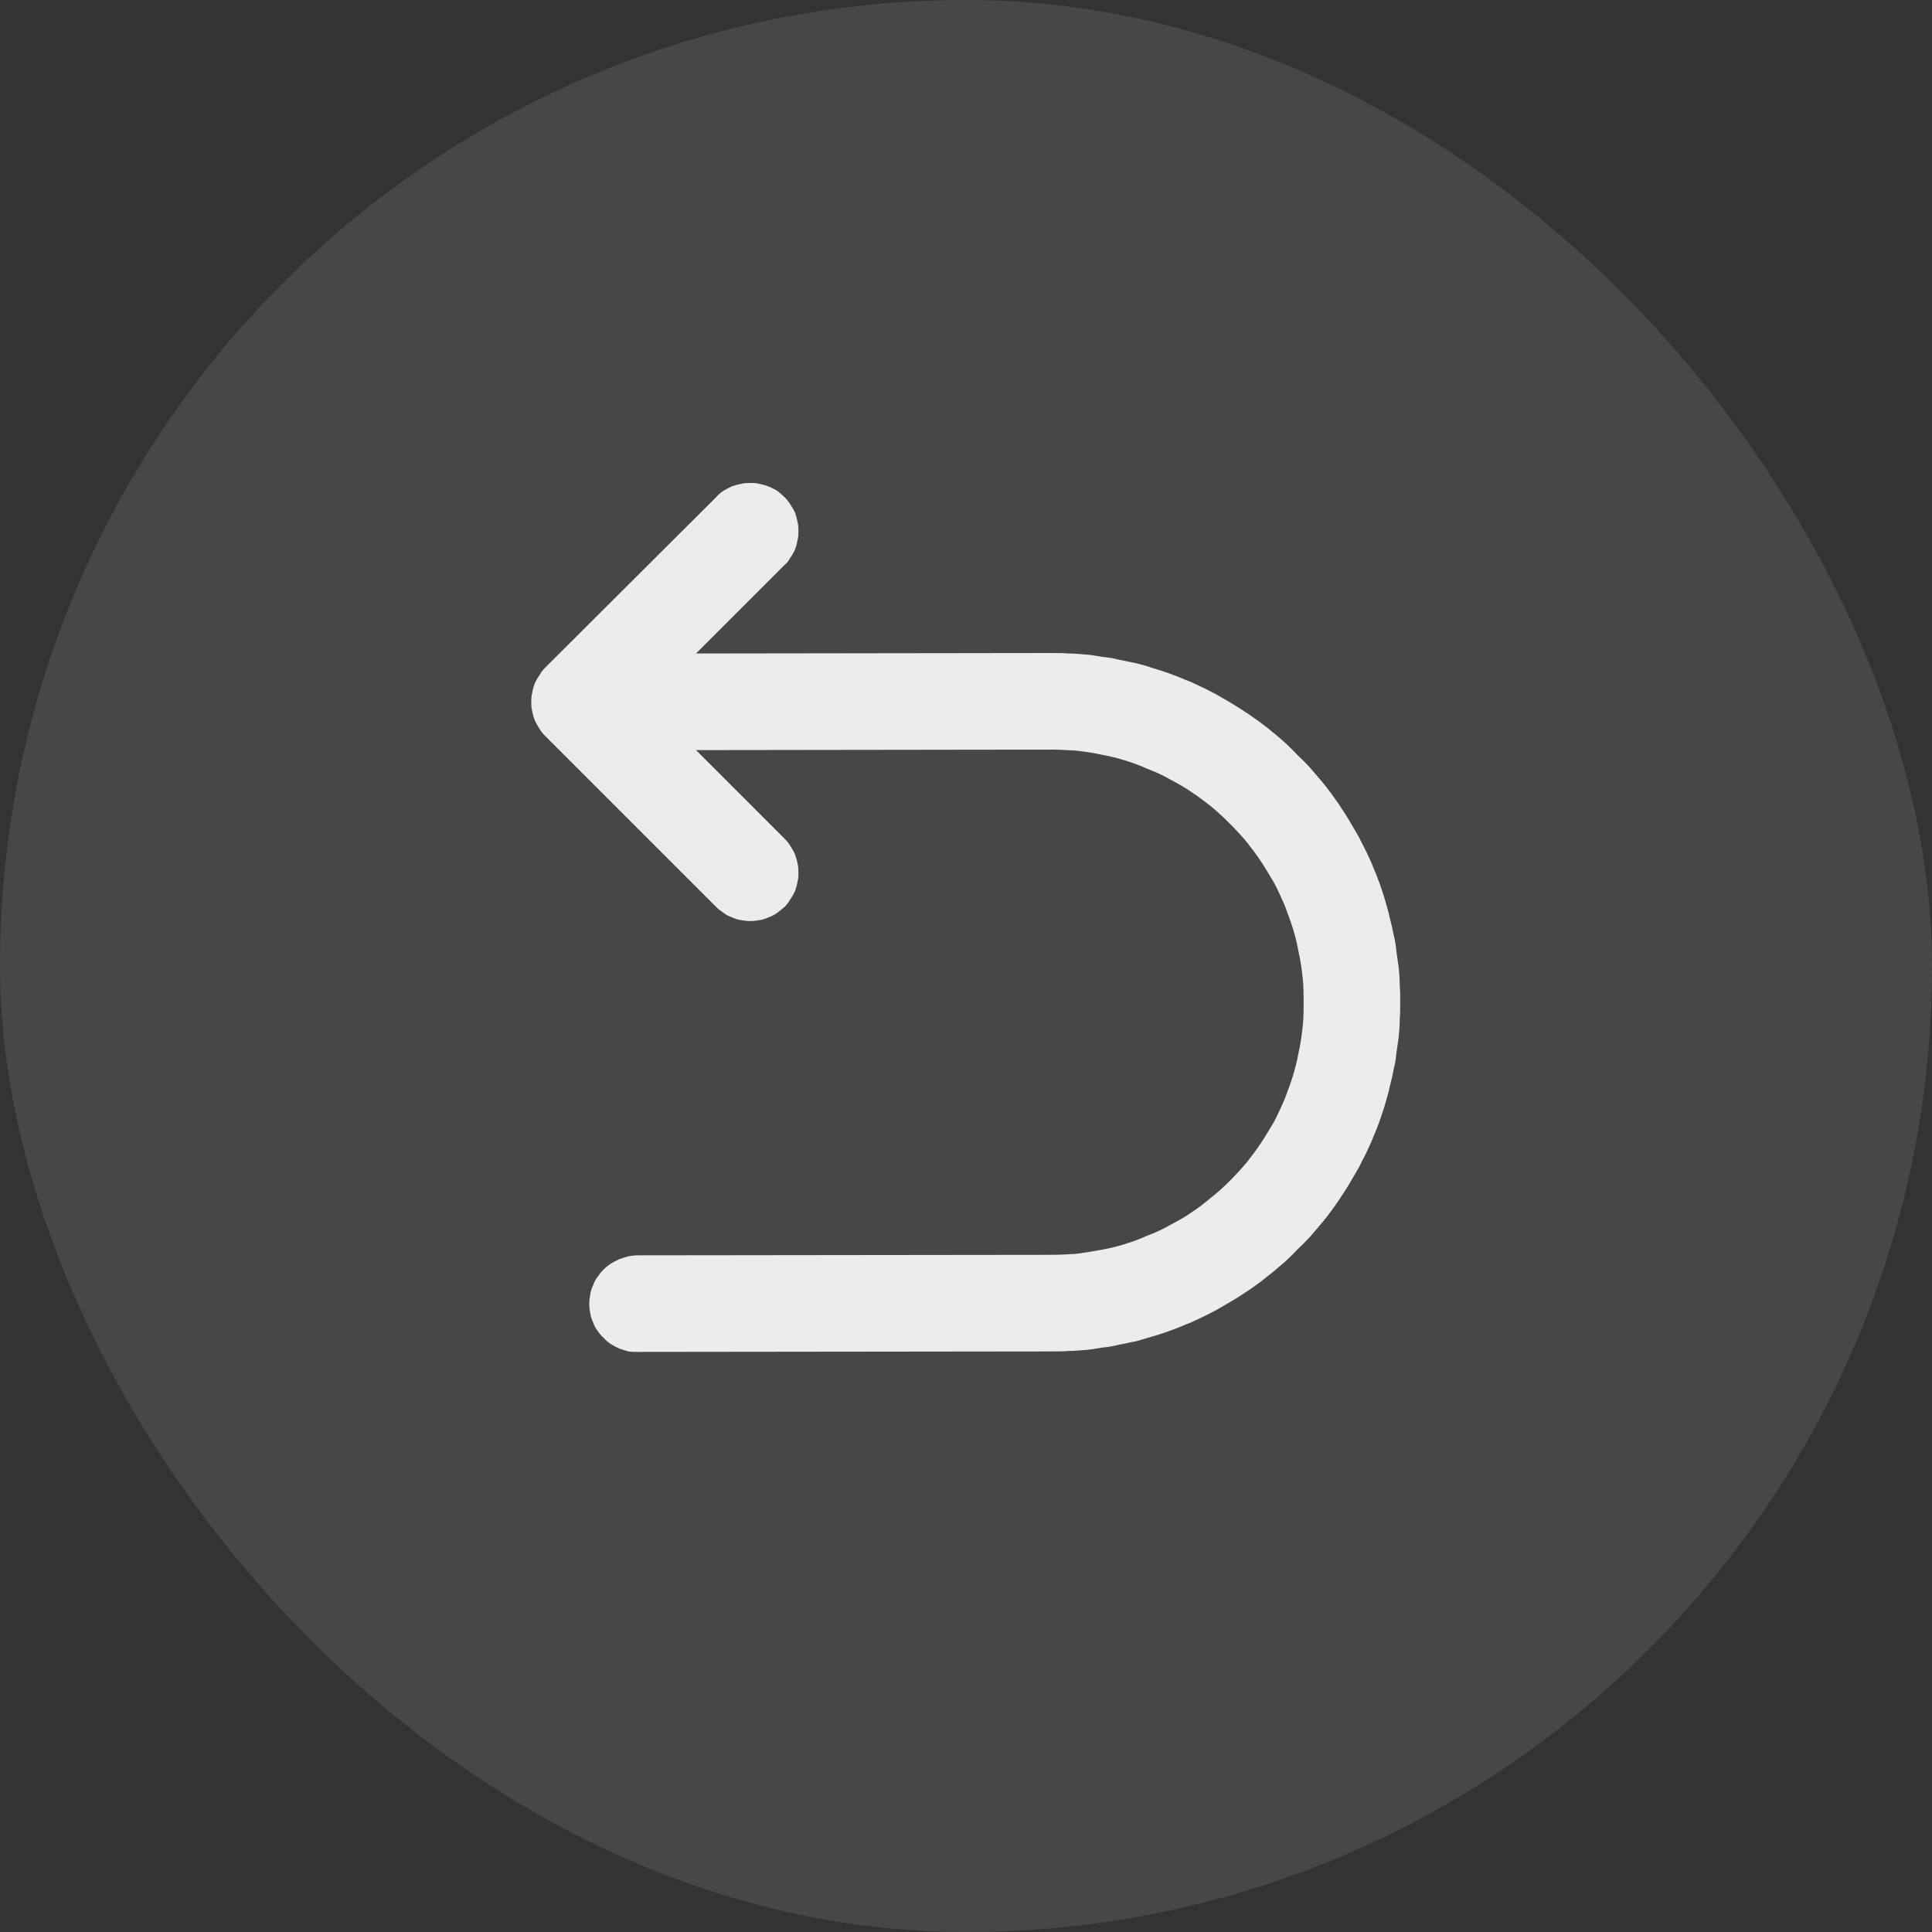 <svg width="40" height="40" viewBox="0 0 40 40" fill="none" xmlns="http://www.w3.org/2000/svg" xmlns:xlink="http://www.w3.org/1999/xlink">
	<rect x="0" y="0" width="40" height="40" fill="#333333" stroke="none"/>
	<desc>
			Created with Pixso.
	</desc>
	<defs/>
	<rect id="ic_public_trash" rx="20" width="40" height="40" fill="#FFFFFF" fill-opacity="0.1"/>
	<path id="path" d="M11.29 15.24L14.83 18.78C14.87 18.82 14.92 18.86 14.98 18.9C15.03 18.94 15.09 18.97 15.15 18.99C15.21 19.02 15.27 19.04 15.34 19.05C15.4 19.06 15.47 19.07 15.53 19.07C15.6 19.07 15.66 19.06 15.73 19.05C15.79 19.04 15.85 19.02 15.92 18.99C15.98 18.97 16.03 18.94 16.09 18.9C16.14 18.86 16.19 18.82 16.24 18.78C16.29 18.73 16.33 18.68 16.36 18.62C16.4 18.57 16.43 18.51 16.46 18.45C16.48 18.39 16.5 18.33 16.51 18.26C16.53 18.2 16.53 18.13 16.53 18.07C16.53 18 16.53 17.94 16.51 17.87C16.5 17.81 16.48 17.75 16.46 17.69C16.43 17.62 16.4 17.57 16.36 17.51C16.33 17.46 16.29 17.41 16.24 17.36L14.41 15.53L21.76 15.52C21.93 15.52 22.1 15.53 22.27 15.54C22.44 15.56 22.61 15.58 22.78 15.62C22.95 15.65 23.12 15.69 23.28 15.74C23.44 15.79 23.61 15.85 23.76 15.92C23.92 15.98 24.08 16.05 24.23 16.14C24.38 16.22 24.53 16.3 24.67 16.4C24.81 16.49 24.95 16.6 25.08 16.7C25.21 16.81 25.34 16.93 25.46 17.05C25.58 17.17 25.7 17.3 25.81 17.43C25.91 17.56 26.02 17.7 26.11 17.84C26.21 17.99 26.29 18.13 26.38 18.28C26.46 18.43 26.53 18.59 26.6 18.75C26.66 18.91 26.72 19.07 26.77 19.23C26.82 19.39 26.86 19.56 26.89 19.73C26.93 19.9 26.95 20.07 26.97 20.24C26.99 20.41 26.99 20.58 26.99 20.75C26.99 20.92 26.99 21.09 26.97 21.26C26.95 21.43 26.93 21.6 26.89 21.77C26.86 21.94 26.82 22.1 26.77 22.27C26.72 22.43 26.66 22.59 26.6 22.75C26.53 22.91 26.46 23.07 26.38 23.22C26.29 23.37 26.21 23.51 26.11 23.66C26.02 23.8 25.91 23.94 25.81 24.07C25.7 24.2 25.58 24.33 25.46 24.45C25.34 24.57 25.21 24.69 25.08 24.79C24.95 24.9 24.81 25.01 24.67 25.1C24.53 25.2 24.38 25.28 24.23 25.36C24.08 25.45 23.92 25.52 23.76 25.58C23.61 25.65 23.44 25.71 23.28 25.76C23.12 25.81 22.95 25.85 22.78 25.88C22.61 25.91 22.44 25.94 22.27 25.96C22.1 25.97 21.93 25.98 21.76 25.98L13.2 25.99C13.14 25.99 13.07 26 13.01 26.01C12.94 26.03 12.88 26.05 12.82 26.07C12.76 26.1 12.7 26.13 12.65 26.16C12.59 26.2 12.54 26.24 12.49 26.29C12.45 26.33 12.41 26.38 12.37 26.44C12.33 26.49 12.3 26.55 12.28 26.61C12.25 26.67 12.23 26.74 12.22 26.8C12.21 26.86 12.2 26.93 12.2 27C12.2 27.06 12.21 27.13 12.22 27.19C12.23 27.25 12.25 27.32 12.28 27.38C12.3 27.44 12.33 27.5 12.37 27.55C12.41 27.61 12.45 27.66 12.5 27.7C12.54 27.75 12.59 27.79 12.65 27.83C12.7 27.86 12.76 27.89 12.82 27.92C12.88 27.94 12.94 27.96 13.01 27.98C13.07 27.99 13.14 27.99 13.2 27.99L21.76 27.98C21.88 27.98 22 27.98 22.12 27.97C22.23 27.97 22.35 27.96 22.47 27.95C22.59 27.94 22.71 27.92 22.82 27.9C22.94 27.89 23.06 27.87 23.17 27.84C23.29 27.82 23.4 27.79 23.52 27.77C23.63 27.74 23.75 27.7 23.86 27.67C23.97 27.64 24.09 27.6 24.2 27.56C24.31 27.52 24.42 27.48 24.53 27.43C24.64 27.39 24.75 27.34 24.85 27.29C24.96 27.24 25.07 27.18 25.17 27.13C25.27 27.07 25.38 27.01 25.48 26.95C25.58 26.89 25.68 26.83 25.78 26.76C25.88 26.7 25.97 26.63 26.07 26.56C26.16 26.49 26.26 26.41 26.35 26.34C26.44 26.26 26.53 26.19 26.62 26.11C26.7 26.03 26.79 25.95 26.87 25.86C26.96 25.78 27.04 25.69 27.12 25.61C27.2 25.52 27.27 25.43 27.35 25.34C27.43 25.25 27.5 25.15 27.57 25.06C27.64 24.96 27.71 24.87 27.77 24.77C27.84 24.67 27.9 24.57 27.96 24.47C28.02 24.37 28.08 24.26 28.14 24.16C28.19 24.05 28.25 23.95 28.3 23.84C28.35 23.73 28.4 23.63 28.44 23.52C28.49 23.41 28.53 23.3 28.57 23.19C28.61 23.07 28.65 22.96 28.68 22.85C28.71 22.74 28.75 22.62 28.77 22.51C28.8 22.39 28.83 22.28 28.85 22.16C28.88 22.04 28.9 21.93 28.91 21.81C28.93 21.69 28.94 21.58 28.96 21.46C28.97 21.34 28.98 21.22 28.98 21.1C28.99 20.99 28.99 20.87 28.99 20.75C28.99 20.63 28.99 20.51 28.98 20.39C28.98 20.28 28.97 20.16 28.96 20.04C28.94 19.92 28.93 19.81 28.91 19.69C28.9 19.57 28.88 19.45 28.85 19.34C28.83 19.22 28.8 19.11 28.77 18.99C28.75 18.88 28.71 18.76 28.68 18.65C28.65 18.54 28.61 18.43 28.57 18.31C28.53 18.2 28.49 18.09 28.44 17.98C28.4 17.87 28.35 17.77 28.3 17.66C28.25 17.55 28.19 17.45 28.14 17.34C28.08 17.24 28.02 17.13 27.96 17.03C27.9 16.93 27.84 16.83 27.77 16.73C27.71 16.63 27.64 16.54 27.57 16.44C27.5 16.35 27.43 16.25 27.35 16.16C27.27 16.07 27.2 15.98 27.12 15.89C27.04 15.81 26.96 15.72 26.87 15.64C26.79 15.55 26.7 15.47 26.62 15.39C26.53 15.31 26.44 15.23 26.35 15.16C26.26 15.08 26.16 15.01 26.07 14.94C25.97 14.87 25.88 14.8 25.78 14.74C25.68 14.67 25.58 14.61 25.48 14.55C25.38 14.49 25.27 14.43 25.17 14.37C25.07 14.32 24.96 14.26 24.85 14.21C24.75 14.16 24.64 14.11 24.53 14.07C24.42 14.02 24.31 13.98 24.2 13.94C24.09 13.9 23.97 13.86 23.86 13.83C23.75 13.79 23.63 13.76 23.52 13.73C23.4 13.71 23.29 13.68 23.17 13.66C23.06 13.63 22.94 13.61 22.82 13.6C22.71 13.58 22.59 13.56 22.47 13.55C22.35 13.54 22.23 13.53 22.12 13.53C22 13.52 21.88 13.52 21.76 13.52L14.41 13.53L16.24 11.7C16.29 11.66 16.33 11.61 16.36 11.55C16.4 11.5 16.43 11.44 16.46 11.38C16.48 11.32 16.5 11.26 16.51 11.19C16.53 11.13 16.53 11.06 16.53 11C16.53 10.93 16.53 10.87 16.51 10.8C16.5 10.74 16.48 10.67 16.46 10.61C16.43 10.55 16.4 10.5 16.36 10.44C16.33 10.39 16.29 10.34 16.24 10.29C16.19 10.24 16.14 10.2 16.09 10.16C16.03 10.13 15.98 10.1 15.91 10.07C15.85 10.05 15.79 10.03 15.73 10.02C15.66 10 15.6 10 15.53 10C15.47 10 15.4 10 15.34 10.02C15.27 10.03 15.21 10.05 15.15 10.07C15.09 10.1 15.03 10.13 14.98 10.16C14.92 10.2 14.87 10.24 14.83 10.29L11.29 13.82C11.24 13.87 11.2 13.92 11.17 13.98C11.13 14.03 11.1 14.09 11.07 14.15C11.05 14.21 11.03 14.27 11.02 14.34C11 14.4 11 14.47 11 14.53C11 14.6 11 14.66 11.02 14.73C11.03 14.79 11.05 14.85 11.07 14.91C11.1 14.97 11.13 15.03 11.17 15.09C11.2 15.14 11.24 15.19 11.29 15.24Z" fill="#FFFFFF" fill-opacity="0.898" fill-rule="nonzero"/>
</svg>
